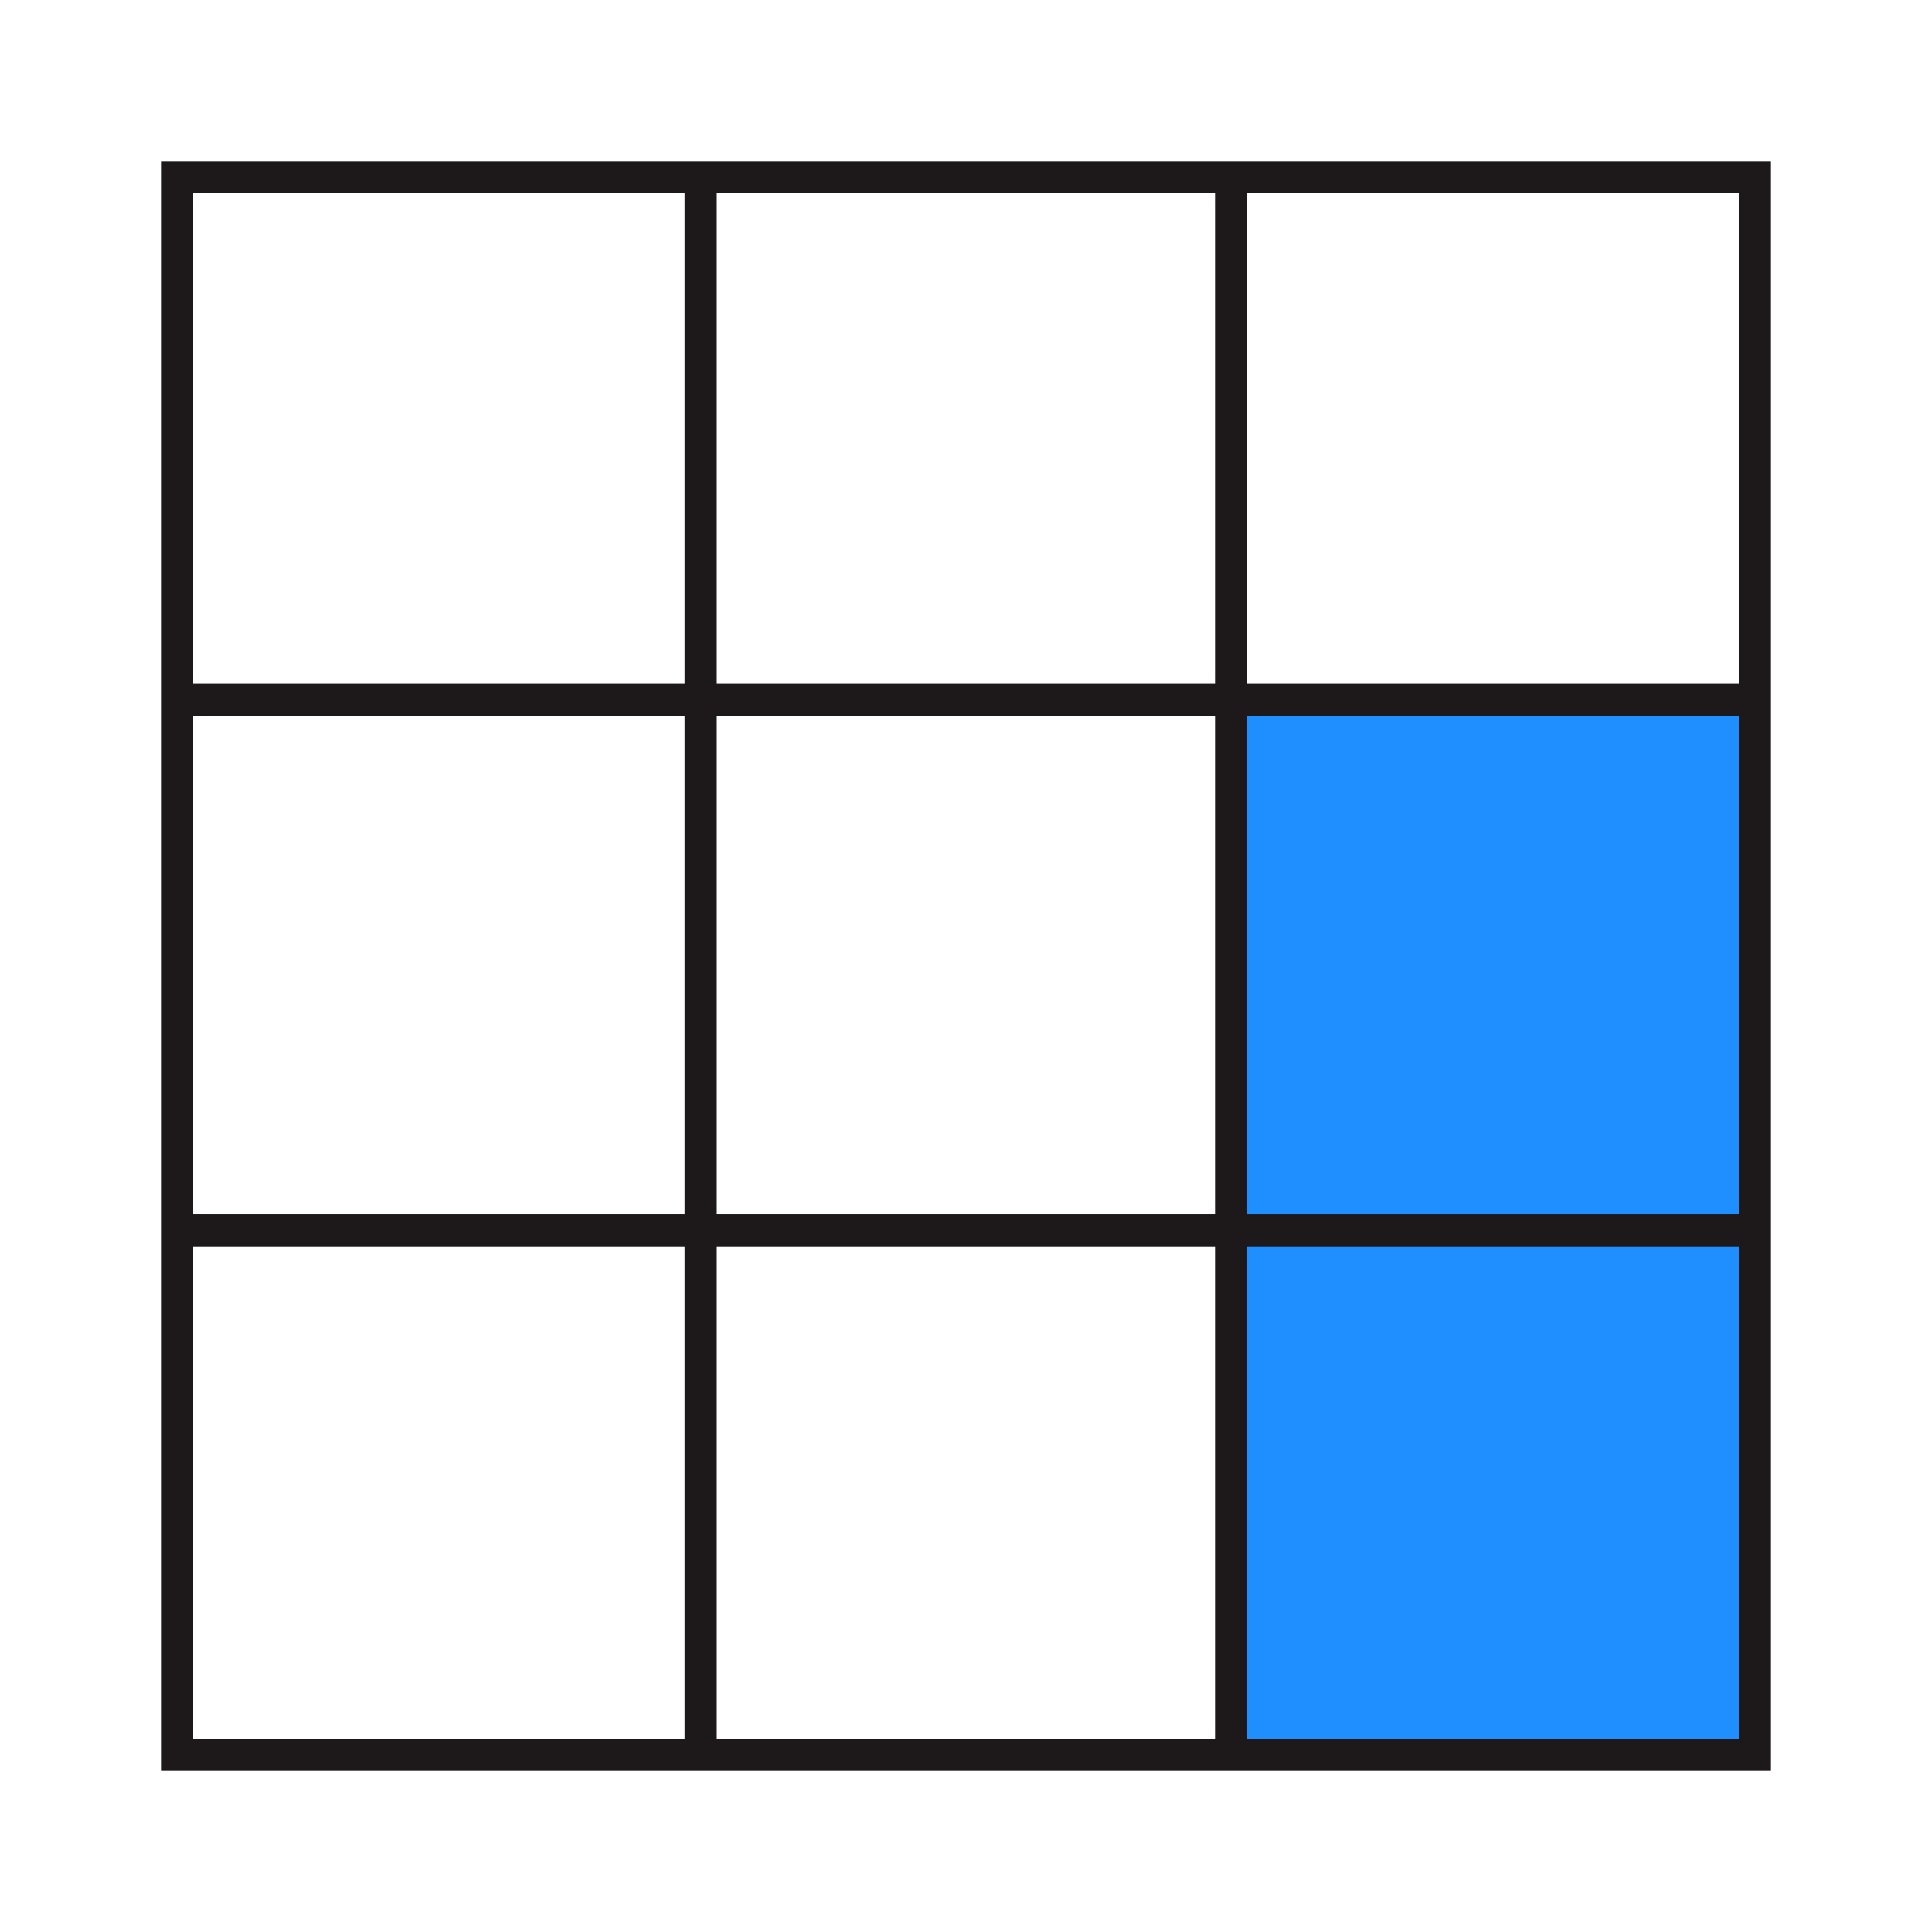 <?xml version="1.0" encoding="UTF-8" standalone="no"?>
<!-- Generator: Adobe Illustrator 27.3.1, SVG Export Plug-In . SVG Version: 6.00 Build 0)  -->

<svg
   version="1.1"
   id="Layer_1"
   x="0px"
   y="0px"
   viewBox="0 0 120 120"
   style="enable-background:new 0 0 120 120;"
   xml:space="preserve"
   sodipodi:docname="Q13A.svg"
   inkscape:version="1.4 (86a8ad7, 2024-10-11)"
   xmlns:inkscape="http://www.inkscape.org/namespaces/inkscape"
   xmlns:sodipodi="http://sodipodi.sourceforge.net/DTD/sodipodi-0.dtd"
   xmlns="http://www.w3.org/2000/svg"
   xmlns:svg="http://www.w3.org/2000/svg"><defs
   id="defs5" /><sodipodi:namedview
   id="namedview5"
   pagecolor="#ffffff"
   bordercolor="#999999"
   borderopacity="1"
   inkscape:showpageshadow="2"
   inkscape:pageopacity="0"
   inkscape:pagecheckerboard="0"
   inkscape:deskcolor="#d1d1d1"
   inkscape:zoom="6.725"
   inkscape:cx="60"
   inkscape:cy="60"
   inkscape:window-width="1920"
   inkscape:window-height="1009"
   inkscape:window-x="-8"
   inkscape:window-y="-8"
   inkscape:window-maximized="1"
   inkscape:current-layer="Layer_1" />
<style
   type="text/css"
   id="style1">
	.st0{fill-rule:evenodd;clip-rule:evenodd;fill:#A5A5A5;}
	.st1{fill:#1D191A;}
	.st2{fill:none;stroke:#1D191A;stroke-width:2;stroke-miterlimit:10;}
</style>
<rect
   x="76.09"
   y="43.46"
   class="st0"
   width="33.27"
   height="65.9"
   id="rect1"
   style="fill:#1f8fff;fill-opacity:1" />
<g
   id="g1">
	<path
   class="st1"
   d="M108,12v96H12V12H108 M110,10H10v100h100V10L110,10z"
   id="path1" />
</g>
<g
   id="g2">
	<line
   class="st2"
   x1="109.36"
   y1="43.46"
   x2="10.63"
   y2="43.46"
   id="line1" />
</g>
<g
   id="g3">
	<line
   class="st2"
   x1="109.36"
   y1="76.41"
   x2="10.63"
   y2="76.41"
   id="line2" />
</g>
<g
   id="g4">
	<line
   class="st2"
   x1="76.47"
   y1="109.37"
   x2="76.47"
   y2="10.63"
   id="line3" />
</g>
<g
   id="g5">
	<line
   class="st2"
   x1="43.52"
   y1="109.37"
   x2="43.52"
   y2="10.63"
   id="line4" />
</g>
</svg>
